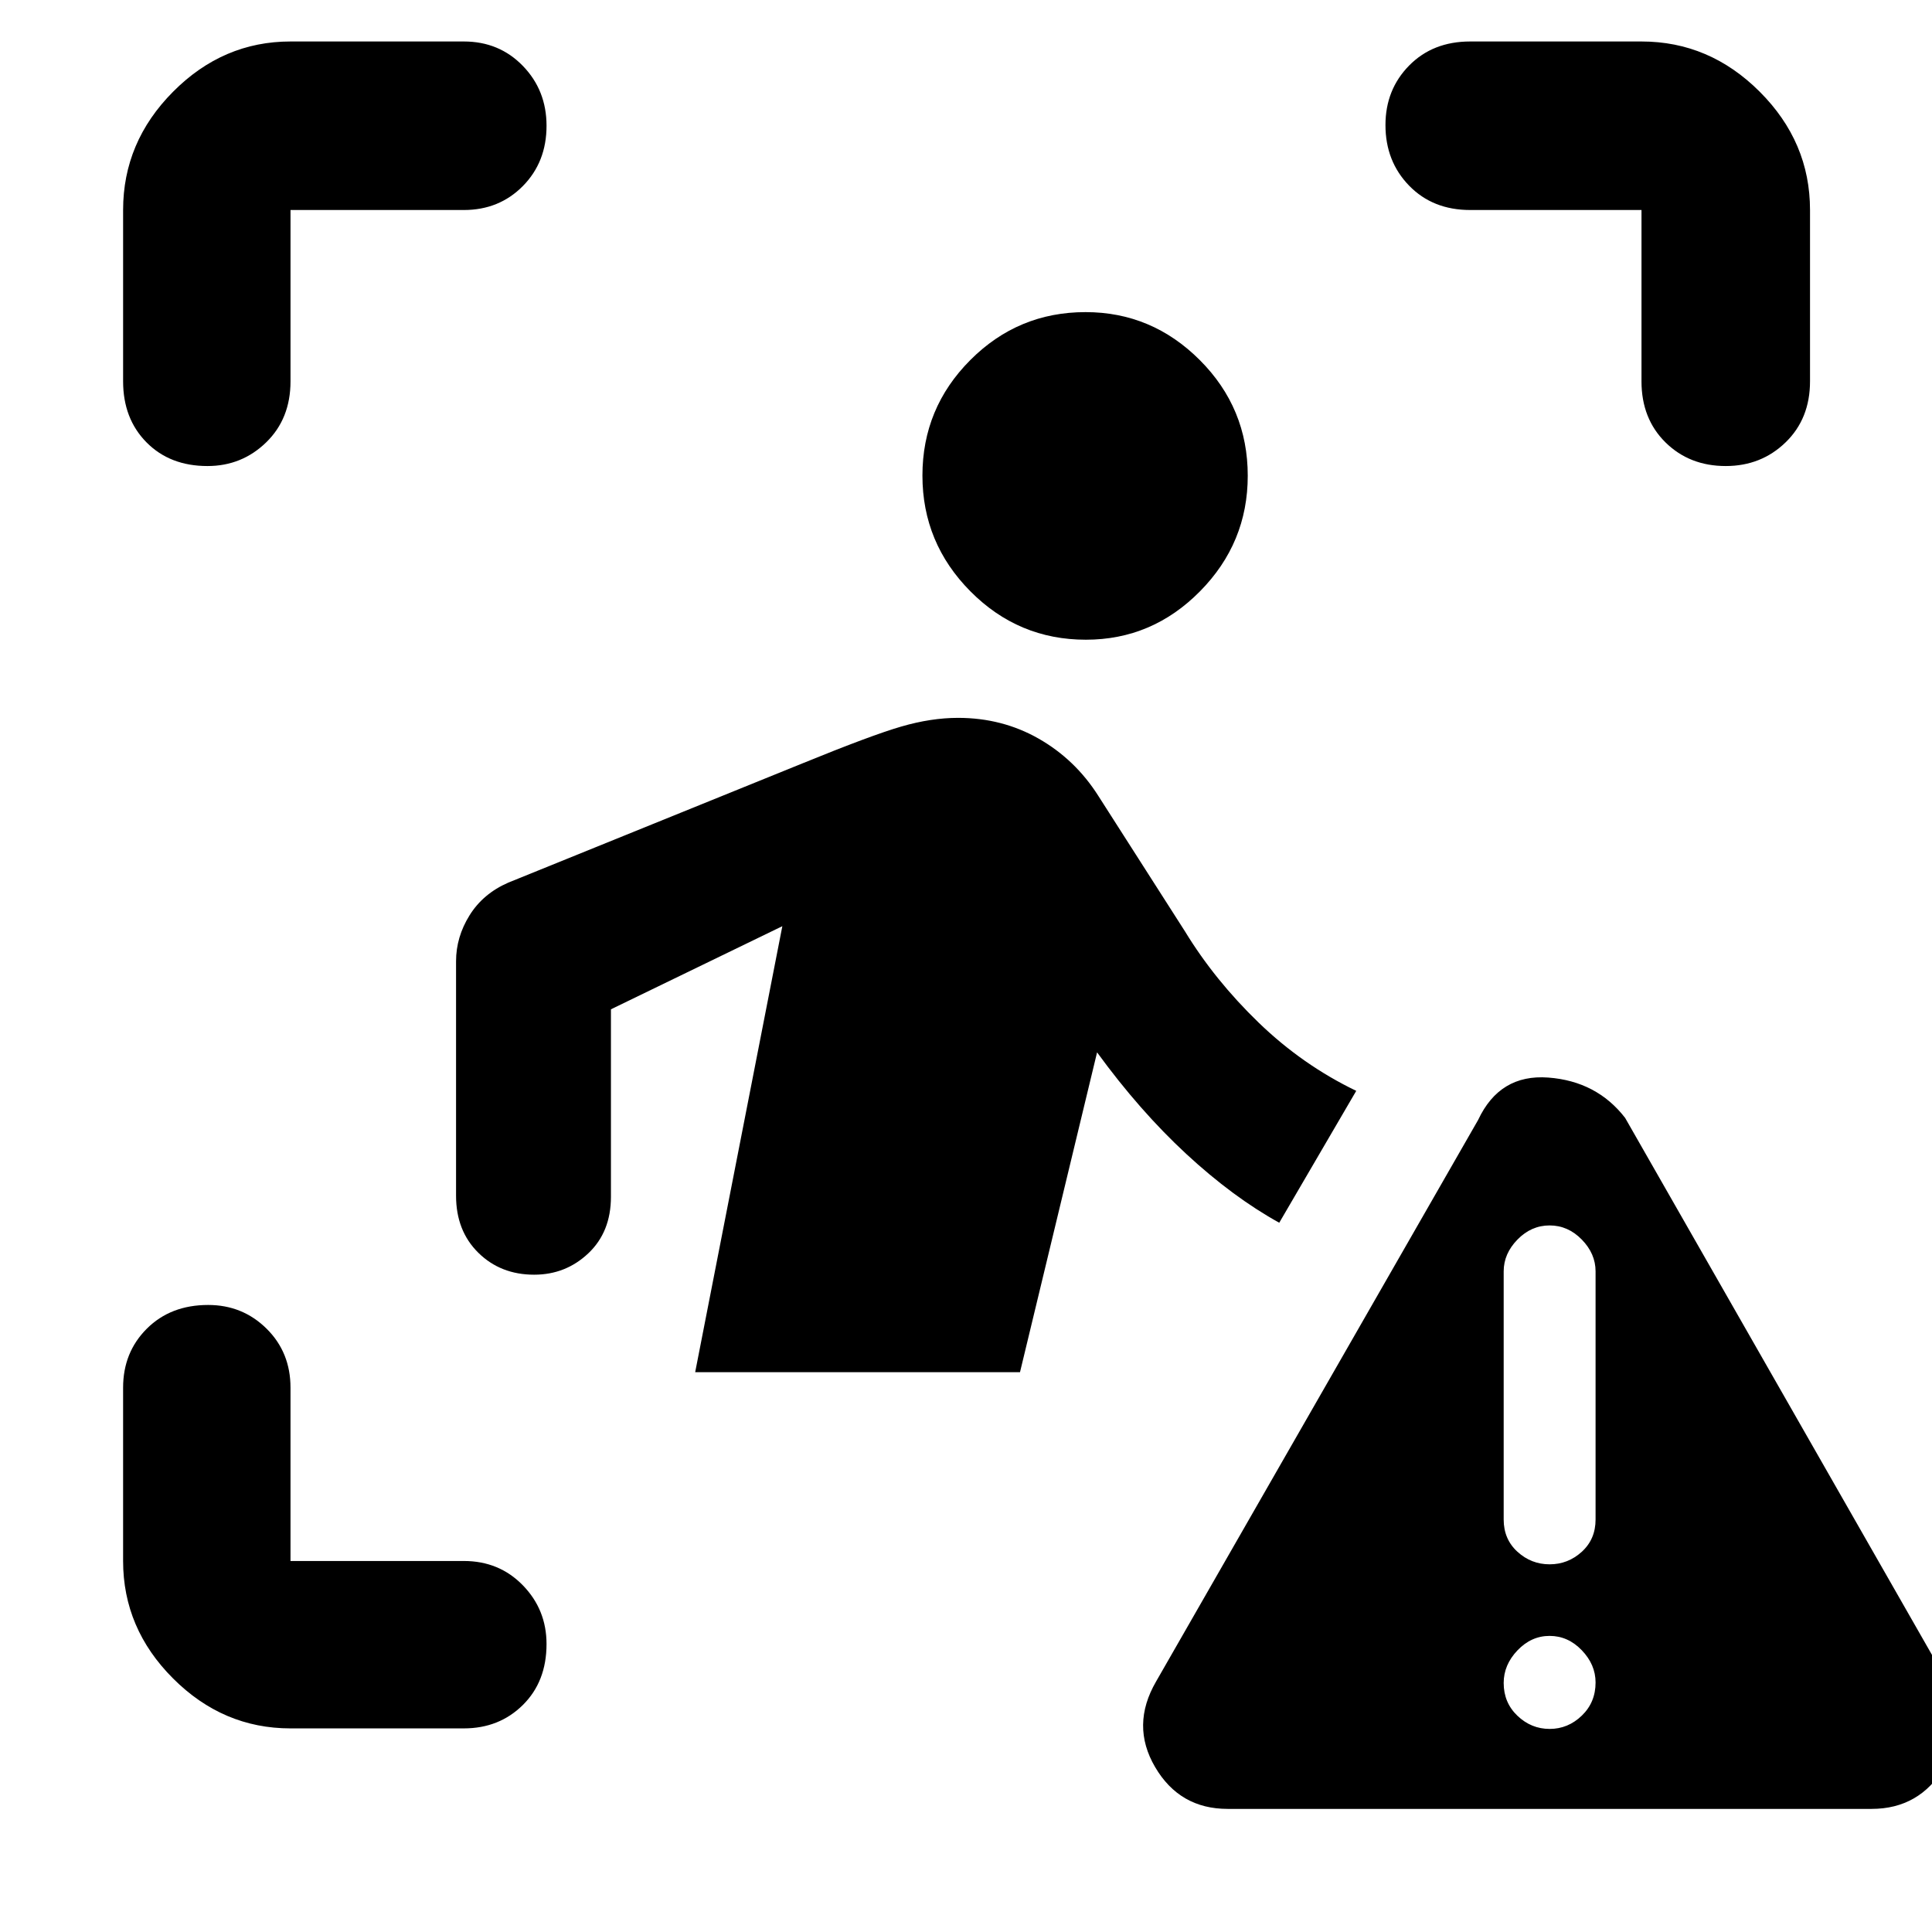<svg xmlns="http://www.w3.org/2000/svg" height="48" viewBox="0 -960 960 960" width="48"><path d="M61.17-770.52v-85.13q0-33.79 24.82-58.76 24.81-24.98 58.36-24.98h86.13q17.57 0 29.33 12.14 11.76 12.13 11.76 29.74 0 18.03-11.76 29.95-11.76 11.91-29.33 11.91h-86.13v85.13q0 18.57-12.09 30.33-12.09 11.76-29.17 11.76-18.66 0-30.29-11.76-11.63-11.76-11.63-30.33Zm83.18 669.35q-33.55 0-58.36-24.82-24.82-24.81-24.82-58.36v-86.13q0-17.57 11.81-29.33 11.81-11.76 30.46-11.76 17.08 0 29 11.76 11.91 11.76 11.91 29.33v86.13h86.13q17.57 0 29.33 12.09 11.76 12.09 11.76 29.17 0 18.66-11.76 30.29-11.76 11.63-29.33 11.63h-86.13Zm671.3-669.35v-85.13h-85.13q-18.57 0-30.33-12.09-11.76-12.09-11.76-30.12 0-17.61 11.76-29.57t30.33-11.96h85.13q33.79 0 58.76 24.98 24.98 24.97 24.98 58.76v85.13q0 18.57-12.14 30.33-12.13 11.76-29.74 11.76-18.03 0-29.95-11.76-11.91-11.76-11.91-30.33ZM539.56-642.13q-33.52 0-57.36-24.03-23.85-24.03-23.85-57.54 0-33.52 23.77-57.37 23.76-23.84 57.28-23.84 32.95 0 56.77 23.83Q620-757.24 620-723.6q0 33.41-23.75 57.44-23.74 24.03-56.69 24.03ZM345.43-278.17l43.31-221.61-85.17 41.3v93.18q0 17.44-11.24 28.07-11.24 10.62-26.91 10.62-16.68 0-27.75-10.91-11.06-10.9-11.06-28.35v-116.48q0-12.06 6.72-22.85 6.72-10.78 19.24-16.23l146.2-59.27q34.24-13.98 49.08-18.29 14.85-4.31 28.2-4.31 21.95 0 40.08 10.34 18.13 10.35 29.57 28.35l43.13 67.44q14.74 24.17 36.54 45.26 21.8 21.08 48.54 33.95l-38.26 65.53q-23.04-12.74-46.19-34.17t-44.33-50.49l-38.3 158.92h-161.4ZM610-61.17q-23.83 0-36.02-20.76-12.2-20.77.5-42.59l160-279q10.69-22.83 34.8-21.05 24.11 1.79 38.24 20.05l160 280q11.13 21.82-1.31 42.59Q953.76-61.17 930-61.17H610Zm160-39.74q9.13 0 15.98-6.59t6.85-16.48q0-8.89-6.85-16.02-6.85-7.13-15.98-7.13t-15.98 7.19q-6.85 7.18-6.85 16.2 0 9.79 6.85 16.31t15.98 6.52Zm0-81.79q9.13 0 15.98-6.23 6.85-6.24 6.85-16.03v-123.3q0-8.79-6.85-15.81-6.85-7.02-15.98-7.02t-15.98 7.02q-6.85 7.02-6.85 15.81v123.3q0 9.79 6.85 16.03 6.85 6.23 15.98 6.23Z"/></svg>